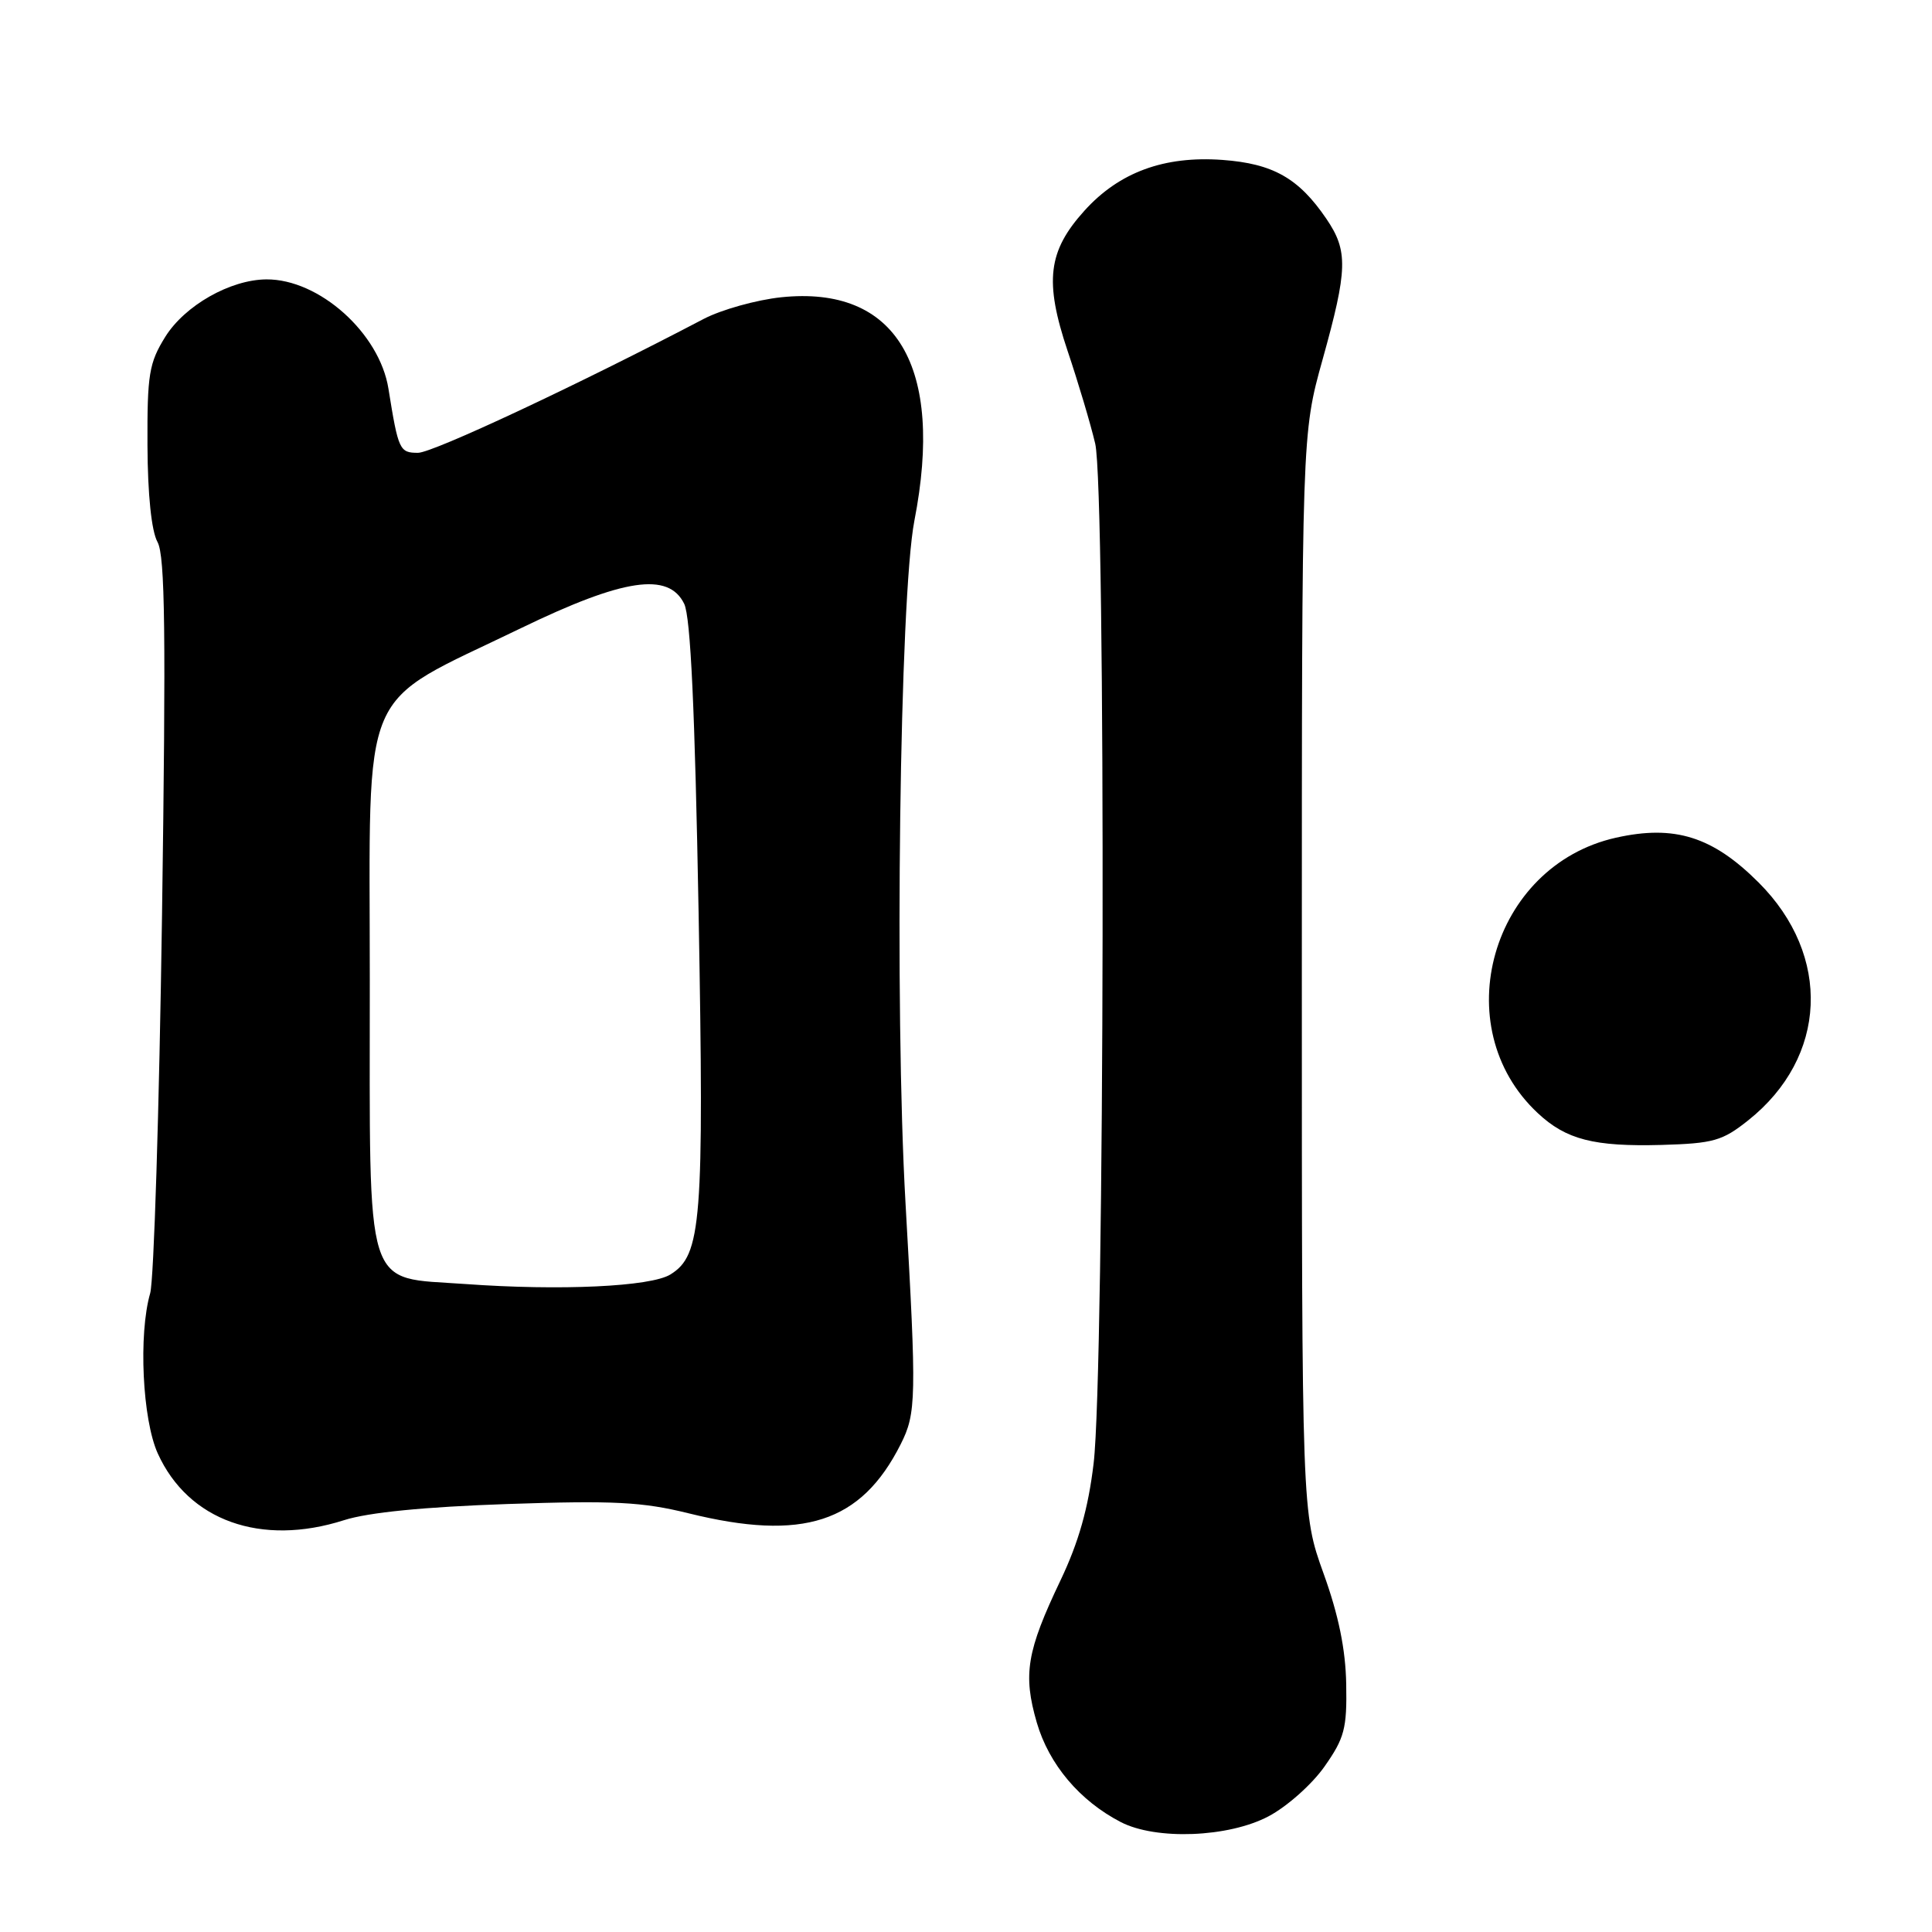 <?xml version="1.0" encoding="UTF-8" standalone="no"?>
<!DOCTYPE svg PUBLIC "-//W3C//DTD SVG 1.1//EN" "http://www.w3.org/Graphics/SVG/1.1/DTD/svg11.dtd" >
<svg xmlns="http://www.w3.org/2000/svg" xmlns:xlink="http://www.w3.org/1999/xlink" version="1.1" viewBox="0 0 256 256">
 <g >
 <path fill="currentColor"
d=" M 168.09 240.67 C 170.52 239.39 173.85 236.43 175.50 234.08 C 178.15 230.31 178.49 229.04 178.38 223.16 C 178.30 218.57 177.37 214.01 175.38 208.50 C 172.50 200.50 172.50 200.50 172.50 129.00 C 172.50 57.50 172.50 57.50 175.25 47.64 C 178.58 35.69 178.65 33.25 175.75 28.99 C 172.09 23.61 168.68 21.68 161.98 21.19 C 154.26 20.63 148.30 22.82 143.70 27.91 C 138.85 33.28 138.37 37.26 141.46 46.49 C 142.86 50.65 144.51 56.18 145.12 58.78 C 146.55 64.80 146.37 181.77 144.91 193.91 C 144.20 199.88 142.92 204.37 140.52 209.41 C 136.04 218.80 135.53 221.87 137.38 228.25 C 139.00 233.80 143.06 238.61 148.50 241.43 C 153.17 243.85 162.78 243.48 168.09 240.67 Z  M 45.59 201.43 C 48.82 200.40 56.22 199.67 67.24 199.29 C 81.32 198.81 85.13 199.01 91.24 200.52 C 106.40 204.27 114.10 201.77 119.34 191.38 C 121.42 187.26 121.46 185.31 119.99 159.50 C 118.50 133.53 119.21 79.04 121.16 69.00 C 125.15 48.51 118.76 37.80 103.51 39.39 C 100.22 39.74 95.60 41.03 93.24 42.26 C 76.61 50.98 57.35 60.00 55.39 60.00 C 52.94 60.00 52.78 59.65 51.47 51.50 C 50.29 44.13 42.28 36.97 35.29 37.02 C 30.50 37.06 24.49 40.48 21.90 44.63 C 19.75 48.09 19.50 49.61 19.54 59.00 C 19.57 65.56 20.07 70.37 20.87 71.82 C 21.88 73.65 22.00 83.89 21.47 121.18 C 21.10 147.06 20.39 169.64 19.90 171.36 C 18.33 176.81 18.87 188.11 20.91 192.60 C 24.95 201.50 34.59 204.95 45.59 201.43 Z  M 231.66 148.44 C 242.15 140.09 242.74 126.64 233.03 116.94 C 226.94 110.85 221.89 109.26 214.12 111.00 C 197.59 114.70 191.52 136.07 203.76 147.49 C 207.52 151.01 211.20 151.95 220.16 151.71 C 227.04 151.51 228.22 151.18 231.66 148.44 Z  M 61.66 170.14 C 48.12 169.16 49.00 171.97 49.00 129.90 C 49.00 89.78 47.29 93.77 69.00 83.25 C 82.62 76.65 88.59 75.76 90.66 80.01 C 91.51 81.76 92.08 94.05 92.57 121.01 C 93.30 161.96 92.96 166.31 88.84 168.87 C 86.24 170.49 74.24 171.05 61.66 170.14 Z "/>
</g>
</svg>